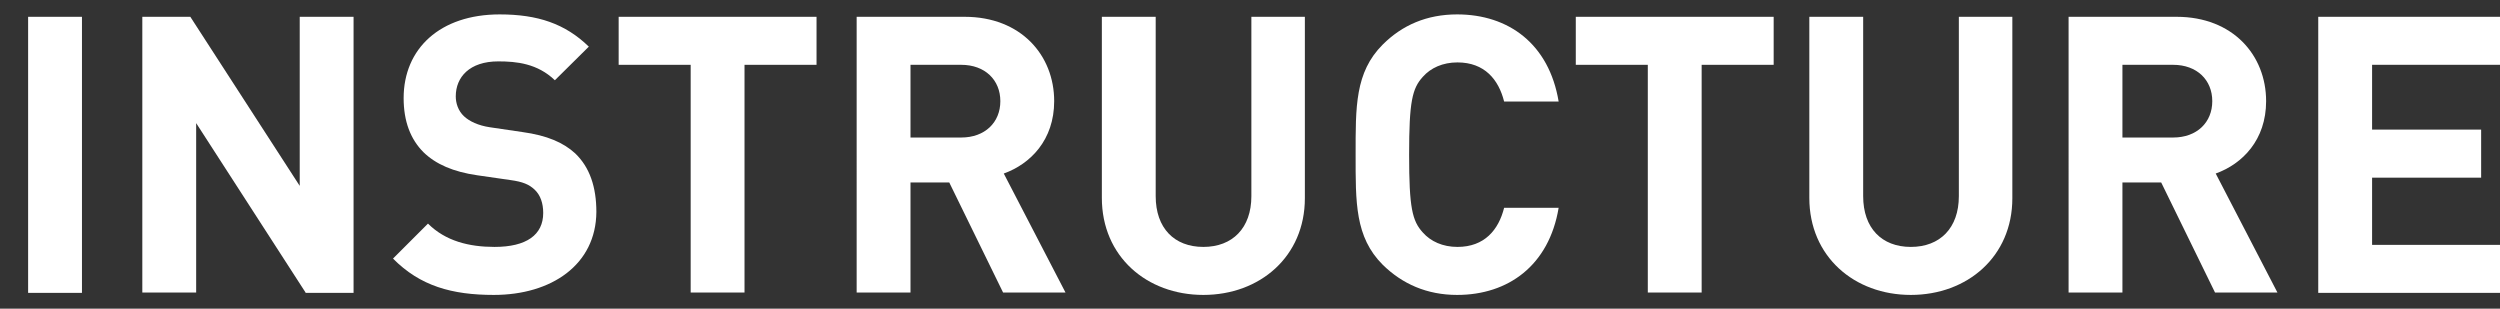 <?xml version="1.0" encoding="utf-8"?>
<!-- Generator: Adobe Illustrator 22.1.0, SVG Export Plug-In . SVG Version: 6.00 Build 0)  -->
<svg version="1.1" id="Layer_1" xmlns="http://www.w3.org/2000/svg" xmlns:xlink="http://www.w3.org/1999/xlink" x="0px" y="0px"
	 viewBox="0 0 729 90" style="enable-background:new 0 0 729 90;" xml:space="preserve">
<rect x="0" y="0" width="729" height="90" fill="#333333" stroke="none"/>
<style type="text/css">
	.st0{fill:#FFFFFF;}
</style>
<g>
	<g>
		<g>
			<g>
				<path class="st0" d="M8.2,85.3V4.9h15.7v80.5H8.2z"/>
				<path class="st0" d="M89.1,85.3L57.2,35.9v49.4H41.5V4.9h14l31.9,49.3V4.9h15.7v80.5H89.1z"/>
				<path class="st0" d="M144,86c-12.2,0-21.5-2.6-29.4-10.6l10.2-10.2c5.1,5.1,12,6.8,19.4,6.8c9.3,0,14.2-3.5,14.2-9.9
					c0-2.8-0.8-5.2-2.5-6.8c-1.6-1.5-3.4-2.3-7.1-2.8l-9.7-1.4c-6.9-1-12-3.2-15.6-6.7c-3.8-3.8-5.8-9-5.8-15.8
					c0-14.4,10.6-24.4,28-24.4c11.1,0,19.1,2.7,26,9.4l-9.9,9.8c-5.1-4.9-11.2-5.5-16.5-5.5c-8.4,0-12.4,4.6-12.4,10.2
					c0,2,0.7,4.2,2.4,5.8c1.6,1.5,4.2,2.7,7.5,3.2l9.5,1.4c7.3,1,12,3.1,15.4,6.2c4.3,4.1,6.2,9.9,6.2,17.1
					C173.8,77.2,160.8,86,144,86z"/>
				<path class="st0" d="M217.1,18.9v66.4h-15.7V18.9h-21v-14h57.7v14H217.1z"/>
				<path class="st0" d="M292.5,85.3l-15.7-32.1h-11.3v32.1h-15.7V4.9h31.5c16.4,0,26.1,11.2,26.1,24.6c0,11.3-6.9,18.3-14.7,21.1
					l18,34.7H292.5z M280.3,18.9h-14.8v21.2h14.8c6.9,0,11.4-4.4,11.4-10.6S287.2,18.9,280.3,18.9z"/>
				<path class="st0" d="M350.9,86c-16.5,0-29.6-11.2-29.6-28.3V4.9H337v52.3c0,9.3,5.4,14.8,13.9,14.8c8.5,0,14-5.5,14-14.8V4.9
					h15.6v52.9C380.5,74.8,367.4,86,350.9,86z"/>
				<path class="st0" d="M424.9,86c-8.8,0-16-3.2-21.7-8.8c-8.1-8.1-7.9-18.2-7.9-32.1s-0.2-24,7.9-32.1c5.7-5.7,12.9-8.8,21.7-8.8
					c15,0,26.8,8.6,29.6,25.4h-15.9c-1.6-6.4-5.7-11.4-13.6-11.4c-4.3,0-7.8,1.6-10.1,4.2c-3.1,3.4-4,7.2-4,22.7
					c0,15.5,0.9,19.3,4,22.7c2.3,2.6,5.8,4.2,10.1,4.2c7.9,0,12-5,13.6-11.4h15.9C451.7,77.4,439.8,86,424.9,86z"/>
				<path class="st0" d="M496.2,18.9v66.4h-15.7V18.9h-21v-14h57.7v14H496.2z"/>
				<path class="st0" d="M557.2,86c-16.5,0-29.6-11.2-29.6-28.3V4.9h15.7v52.3c0,9.3,5.4,14.8,13.9,14.8s14-5.5,14-14.8V4.9h15.6
					v52.9C586.8,74.8,573.7,86,557.2,86z"/>
				<path class="st0" d="M645.9,85.3l-15.7-32.1h-11.3v32.1h-15.7V4.9h31.5c16.4,0,26.1,11.2,26.1,24.6c0,11.3-6.9,18.3-14.7,21.1
					l18,34.7H645.9z M633.7,18.9h-14.8v21.2h14.8c6.9,0,11.4-4.4,11.4-10.6S640.6,18.9,633.7,18.9z"/>
				<path class="st0" d="M676,85.3V4.9h53v14h-37.3v18.9h31.8v14h-31.8v19.6H729v14H676z"/>
			</g>
		</g>
	</g>
</g>
</svg>
